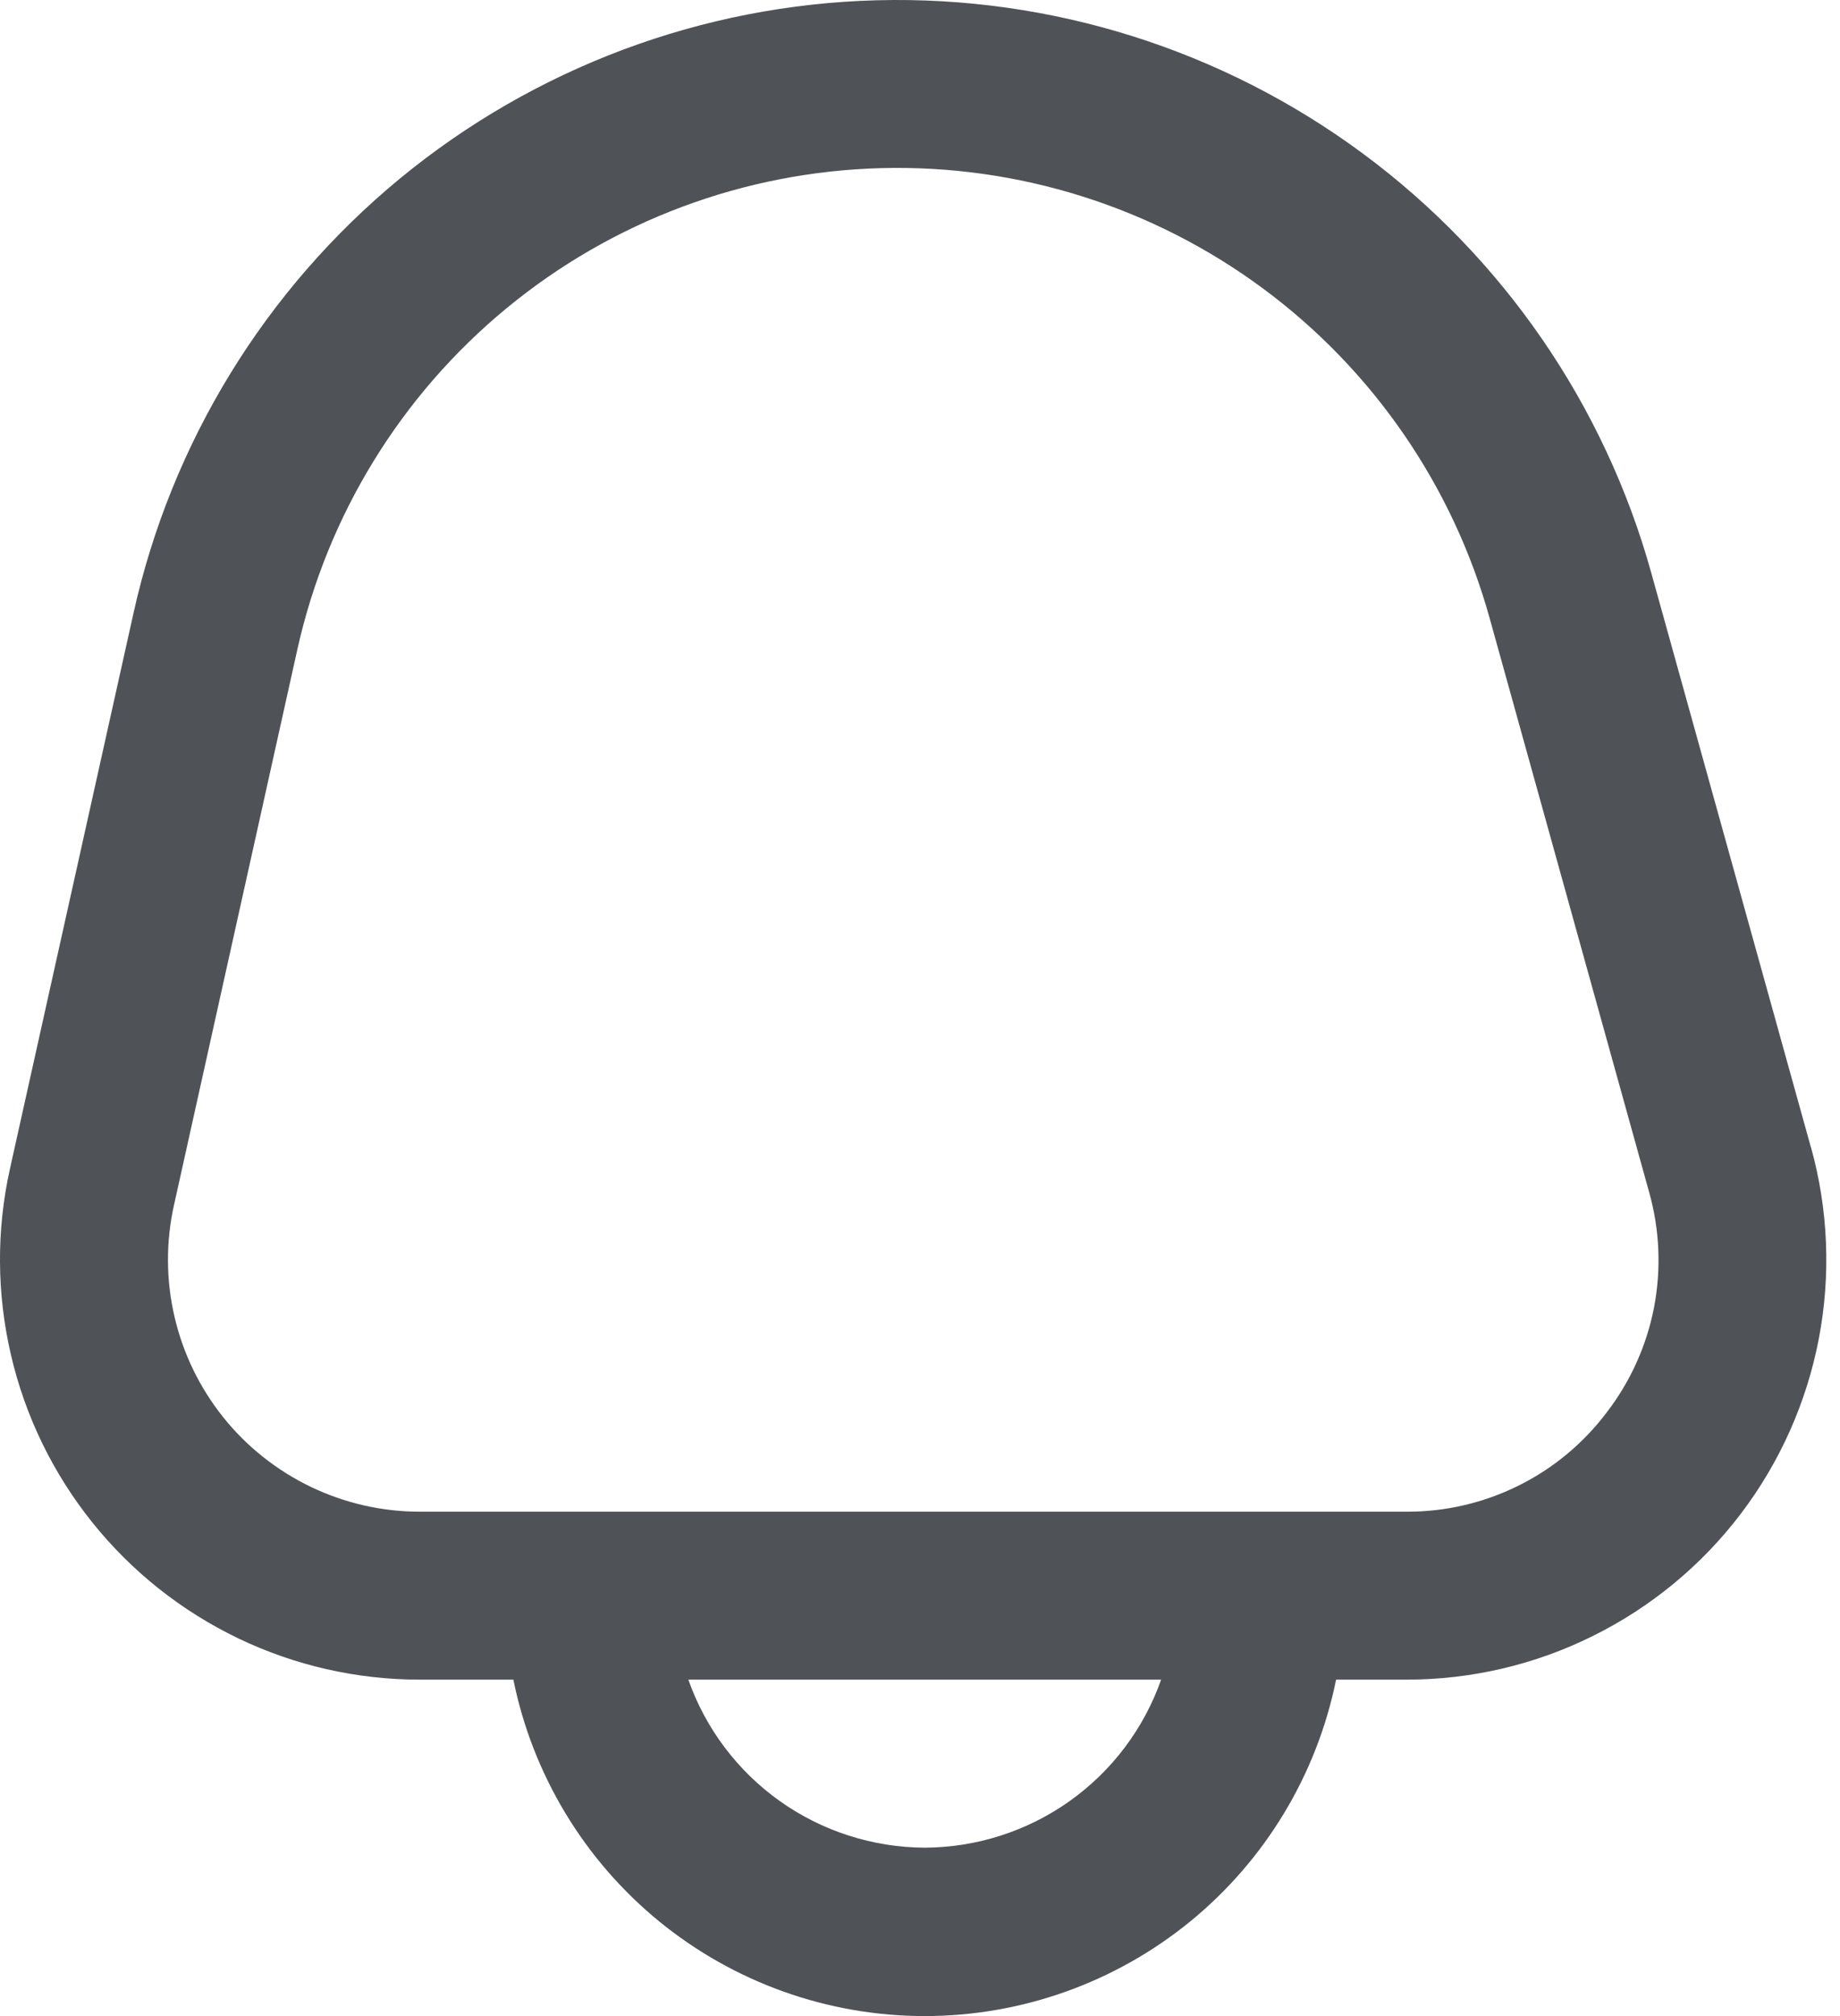 <svg width="21" height="23" viewBox="0 0 21 23" fill="none" xmlns="http://www.w3.org/2000/svg">
<path d="M20.668 13.089L18.847 6.539C18.314 4.62 17.154 2.934 15.552 1.75C13.951 0.566 11.999 -0.049 10.008 0.003C8.017 0.055 6.101 0.772 4.563 2.038C3.026 3.305 1.956 5.049 1.524 6.993L0.114 13.332C-0.042 14.032 -0.038 14.758 0.125 15.457C0.287 16.156 0.605 16.809 1.054 17.369C1.503 17.929 2.072 18.38 2.719 18.691C3.365 19.001 4.074 19.162 4.791 19.162H5.859C6.079 20.245 6.666 21.219 7.522 21.919C8.378 22.618 9.449 23 10.554 23C11.659 23 12.73 22.618 13.586 21.919C14.442 21.219 15.029 20.245 15.249 19.162H16.052C16.791 19.162 17.52 18.992 18.181 18.663C18.843 18.335 19.42 17.859 19.867 17.271C20.314 16.683 20.619 15.999 20.758 15.274C20.897 14.549 20.867 13.801 20.669 13.089H20.668ZM10.554 21.079C9.962 21.076 9.384 20.891 8.901 20.548C8.418 20.205 8.053 19.721 7.856 19.162H13.252C13.055 19.721 12.69 20.205 12.207 20.548C11.724 20.891 11.146 21.076 10.554 21.079ZM18.34 16.11C18.073 16.465 17.728 16.752 17.33 16.949C16.933 17.146 16.495 17.248 16.051 17.246H4.791C4.361 17.246 3.936 17.149 3.548 16.963C3.16 16.776 2.818 16.506 2.549 16.17C2.28 15.834 2.089 15.442 1.992 15.023C1.894 14.603 1.892 14.168 1.986 13.747L3.394 7.408C3.734 5.881 4.574 4.511 5.782 3.516C6.989 2.521 8.494 1.959 10.058 1.918C11.622 1.877 13.155 2.36 14.413 3.29C15.671 4.22 16.582 5.544 17.001 7.051L18.822 13.602C18.942 14.028 18.961 14.477 18.878 14.913C18.794 15.348 18.61 15.758 18.34 16.11Z" fill="#4F5358"/>
</svg>
